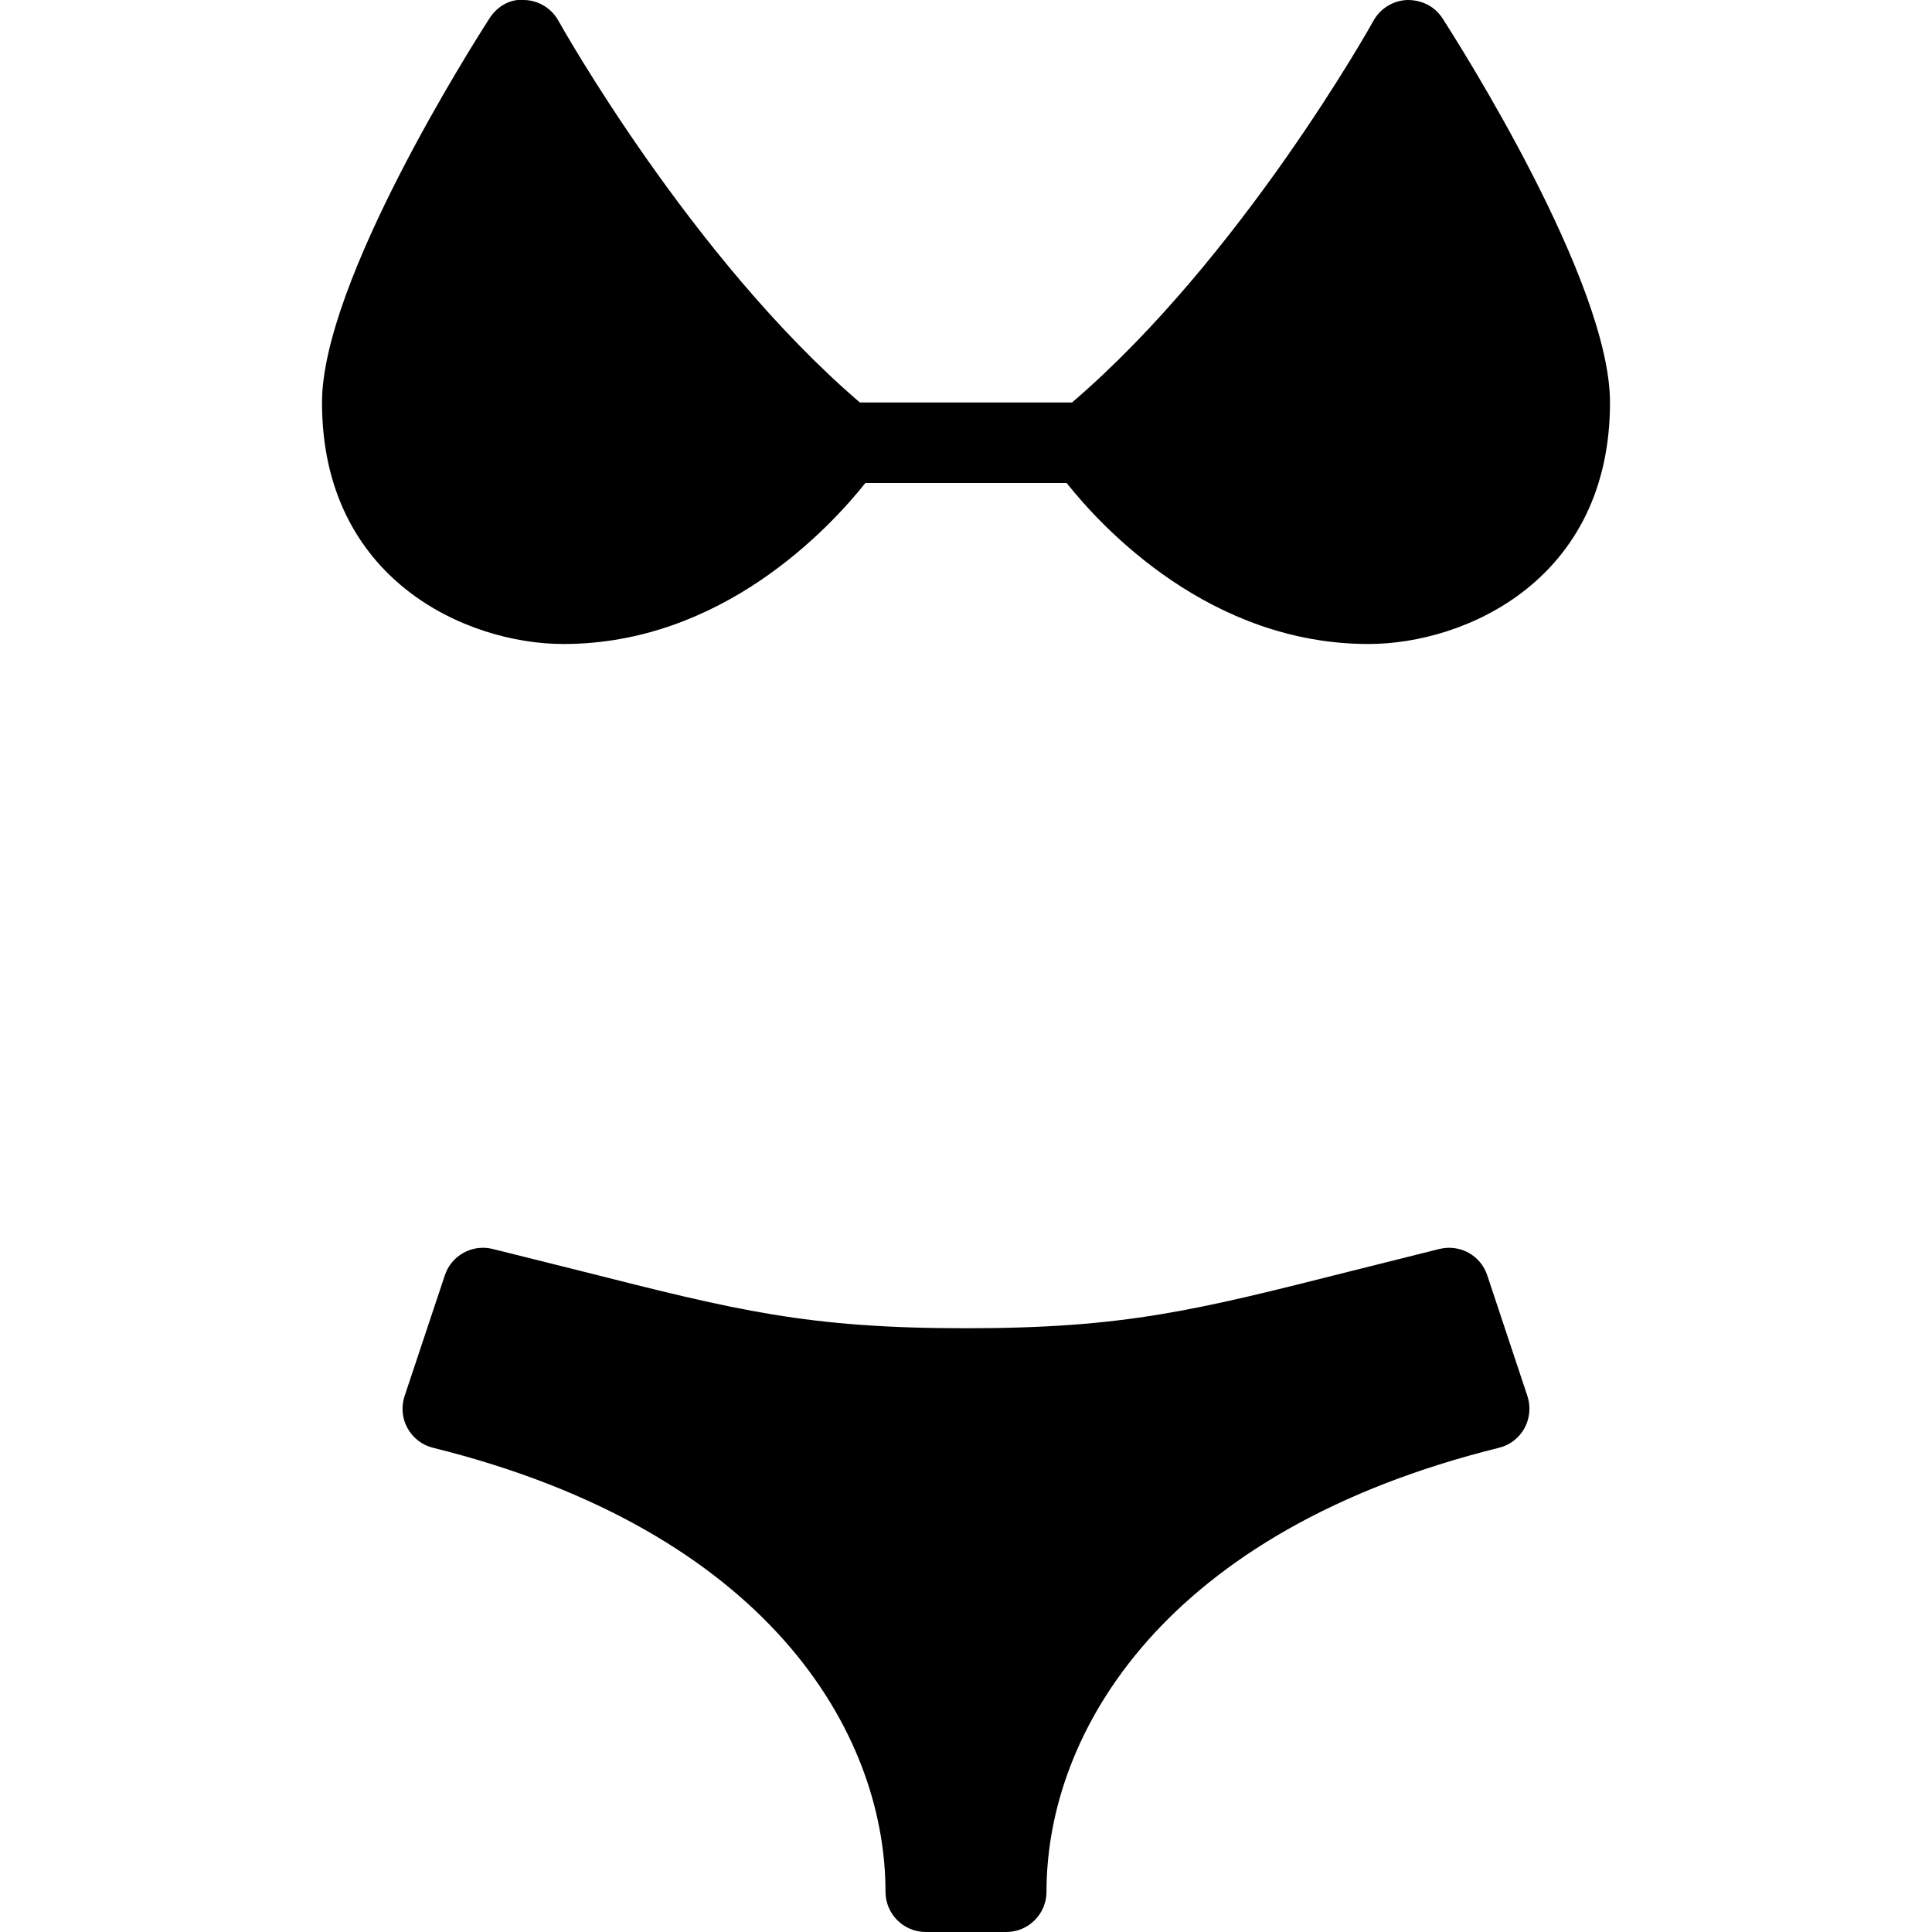 <?xml version="1.0" encoding="iso-8859-1"?>
<!-- Generator: Adobe Illustrator 19.2.1, SVG Export Plug-In . SVG Version: 6.00 Build 0)  -->
<svg version="1.1" xmlns="http://www.w3.org/2000/svg" xmlns:xlink="http://www.w3.org/1999/xlink" x="0px" y="0px"
	 viewBox="0 0 24 24" style="enable-background:new 0 0 24 24;" xml:space="preserve">
<g id="Sun_Light">
</g>
<g id="Sunglasses">
</g>
<g id="T-Shirt_1">
</g>
<g id="T-Shirt_2">
</g>
<g id="Mini_Dress">
</g>
<g id="Flip-Flops">
</g>
<g id="Temperature">
</g>
<g id="Hot_Temperature">
</g>
<g id="Ice_Lolly">
</g>
<g id="Icecream">
</g>
<g id="Limonade_1">
</g>
<g id="Limonade_2">
</g>
<g id="Hat">
</g>
<g id="Straw_Hat">
</g>
<g id="Deckchair">
</g>
<g id="Sunshade">
</g>
<g id="Suncream">
</g>
<g id="Suntan_Oil">
</g>
<g id="Swimming_Trunks">
</g>
<g id="Bikini">
	<g>
		<path d="M18.475,15.842c-0.082-0.247-0.337-0.389-0.594-0.327l-1.106,0.277C14.851,16.278,13.973,16.5,12,16.5
			c-1.972,0-2.851-0.222-4.775-0.709L6.12,15.515c-0.251-0.063-0.512,0.079-0.594,0.327l-0.5,1.5
			c-0.044,0.133-0.031,0.277,0.036,0.399s0.183,0.211,0.318,0.244C9.523,19.012,11,21.507,11,23.5c0,0.276,0.224,0.5,0.5,0.5h1
			c0.276,0,0.5-0.224,0.5-0.5c0-1.993,1.477-4.488,5.62-5.515c0.136-0.033,0.251-0.122,0.318-0.244
			c0.066-0.122,0.08-0.267,0.036-0.399L18.475,15.842z"/>
		<path d="M17.92,0.229C17.825,0.081,17.665-0.001,17.483,0c-0.176,0.006-0.336,0.104-0.421,0.257
			C17.046,0.288,15.424,3.195,13.317,5h-2.635C8.579,3.198,6.954,0.288,6.937,0.258C6.852,0.104,6.692,0.006,6.517,0
			C6.338-0.019,6.174,0.081,6.08,0.229C5.867,0.56,4,3.5,4,5c0,2.201,1.794,3,3,3c1.966,0,3.301-1.436,3.75-2h2.5
			c0.448,0.564,1.784,2,3.75,2c1.206,0,3-0.799,3-3C20,3.5,18.133,0.56,17.92,0.229z"/>
	</g>
</g>
<g id="Pool">
</g>
<g id="Pool_Ladder">
</g>
<g id="Grill">
</g>
<g id="Kite_1">
</g>
<g id="Kite_2">
</g>
<g id="Badminton">
</g>
<g id="Cooler">
</g>
<g id="Strand_Bag">
</g>
<g id="Towel">
</g>
<g id="Strand_Ball">
</g>
<g id="Beach_Sign">
</g>
<g id="Toos">
</g>
<g id="Bucket">
</g>
<g id="Sand_Castle">
</g>
<g id="Shell_1">
</g>
<g id="Shell_2">
</g>
<g id="Surf_Board">
</g>
<g id="Float">
</g>
<g id="Vacation_Photo">
</g>
<g id="Summer_Time">
</g>
<g id="Boat">
</g>
<g id="Lifebuoy">
</g>
<g id="Lighthouse">
</g>
<g id="Sunset">
</g>
<g id="Dolphin">
</g>
<g id="Starfish">
</g>
<g id="Diving_Mask">
</g>
<g id="Sailboat">
</g>
<g id="Captin_Hat">
</g>
<g id="Eudder">
</g>
</svg>
